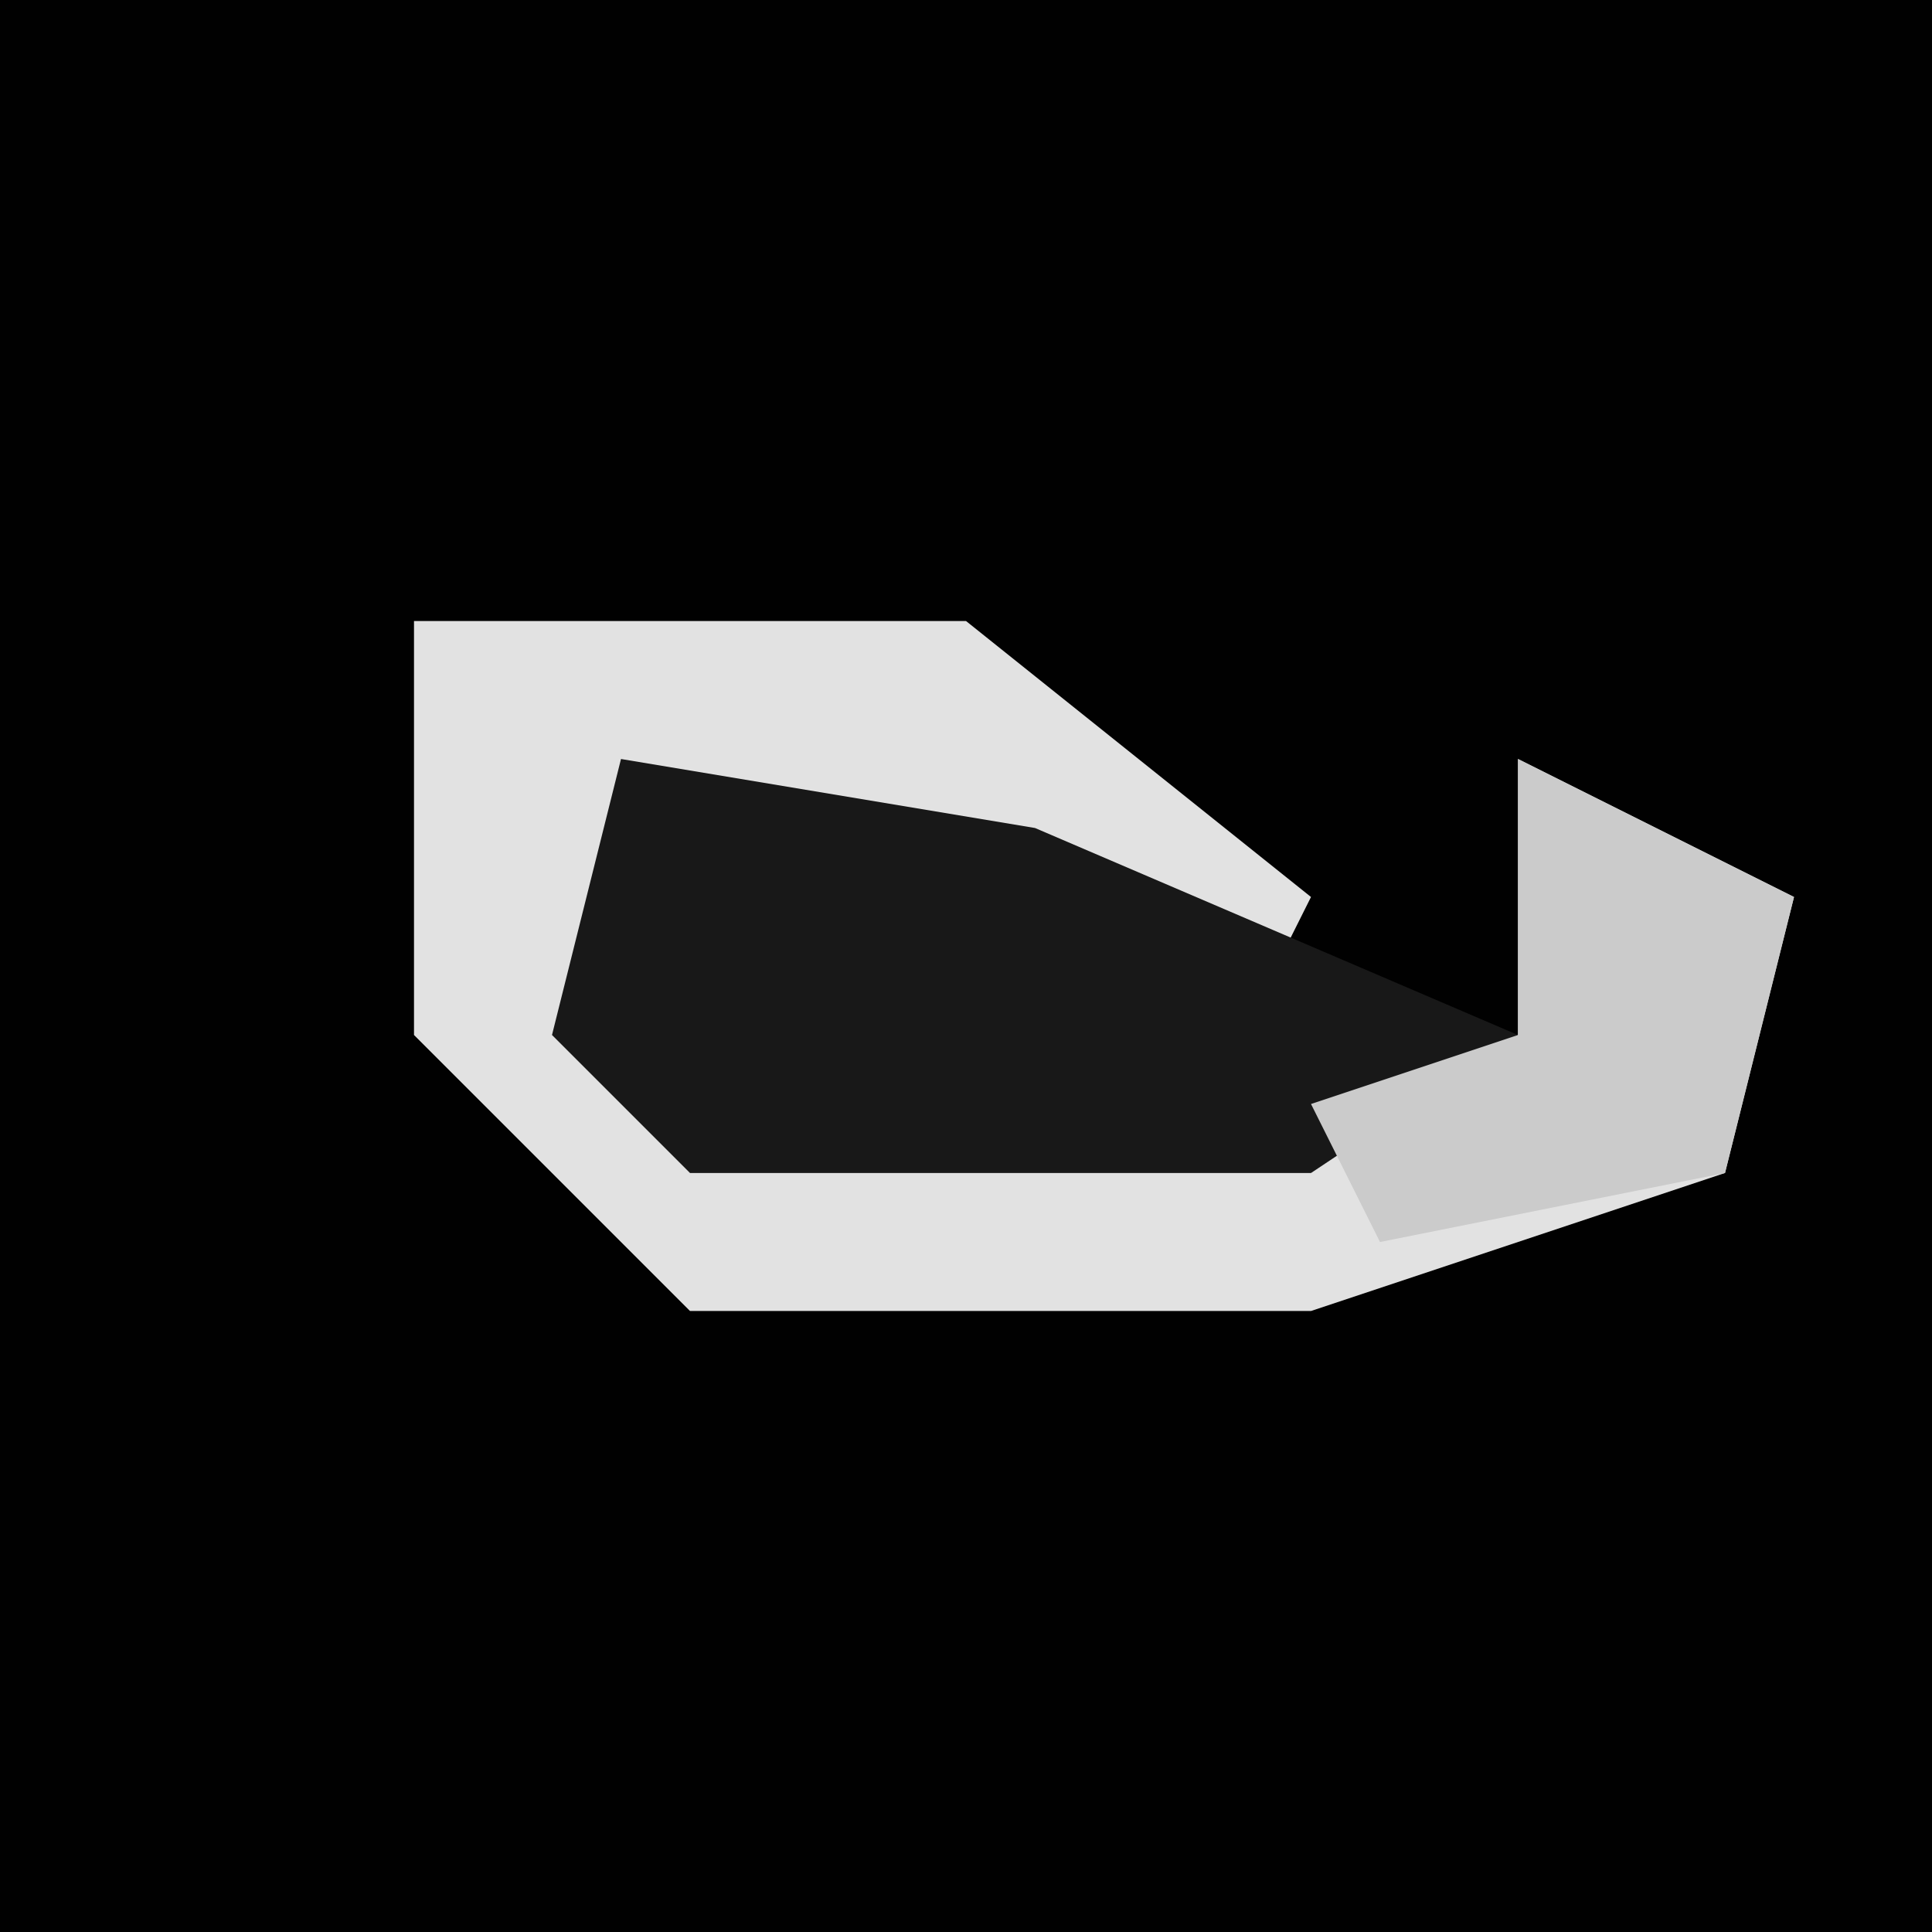 <?xml version="1.0" encoding="UTF-8"?>
<svg version="1.1" xmlns="http://www.w3.org/2000/svg" width="28" height="28">
<path d="M0,0 L28,0 L28,28 L0,28 Z " fill="#010101" transform="translate(0,0)"/>
<path d="M0,0 L8,0 L13,4 L12,6 L7,3 L3,3 L4,7 L13,7 L16,6 L16,2 L20,4 L19,8 L13,10 L4,10 L0,6 Z " fill="#E2E2E2" transform="translate(6,9)"/>
<path d="M0,0 L6,1 L13,4 L10,6 L1,6 L-1,4 Z " fill="#181818" transform="translate(9,11)"/>
<path d="M0,0 L4,2 L3,6 L-2,7 L-3,5 L0,4 Z " fill="#CBCBCB" transform="translate(22,11)"/>
</svg>
